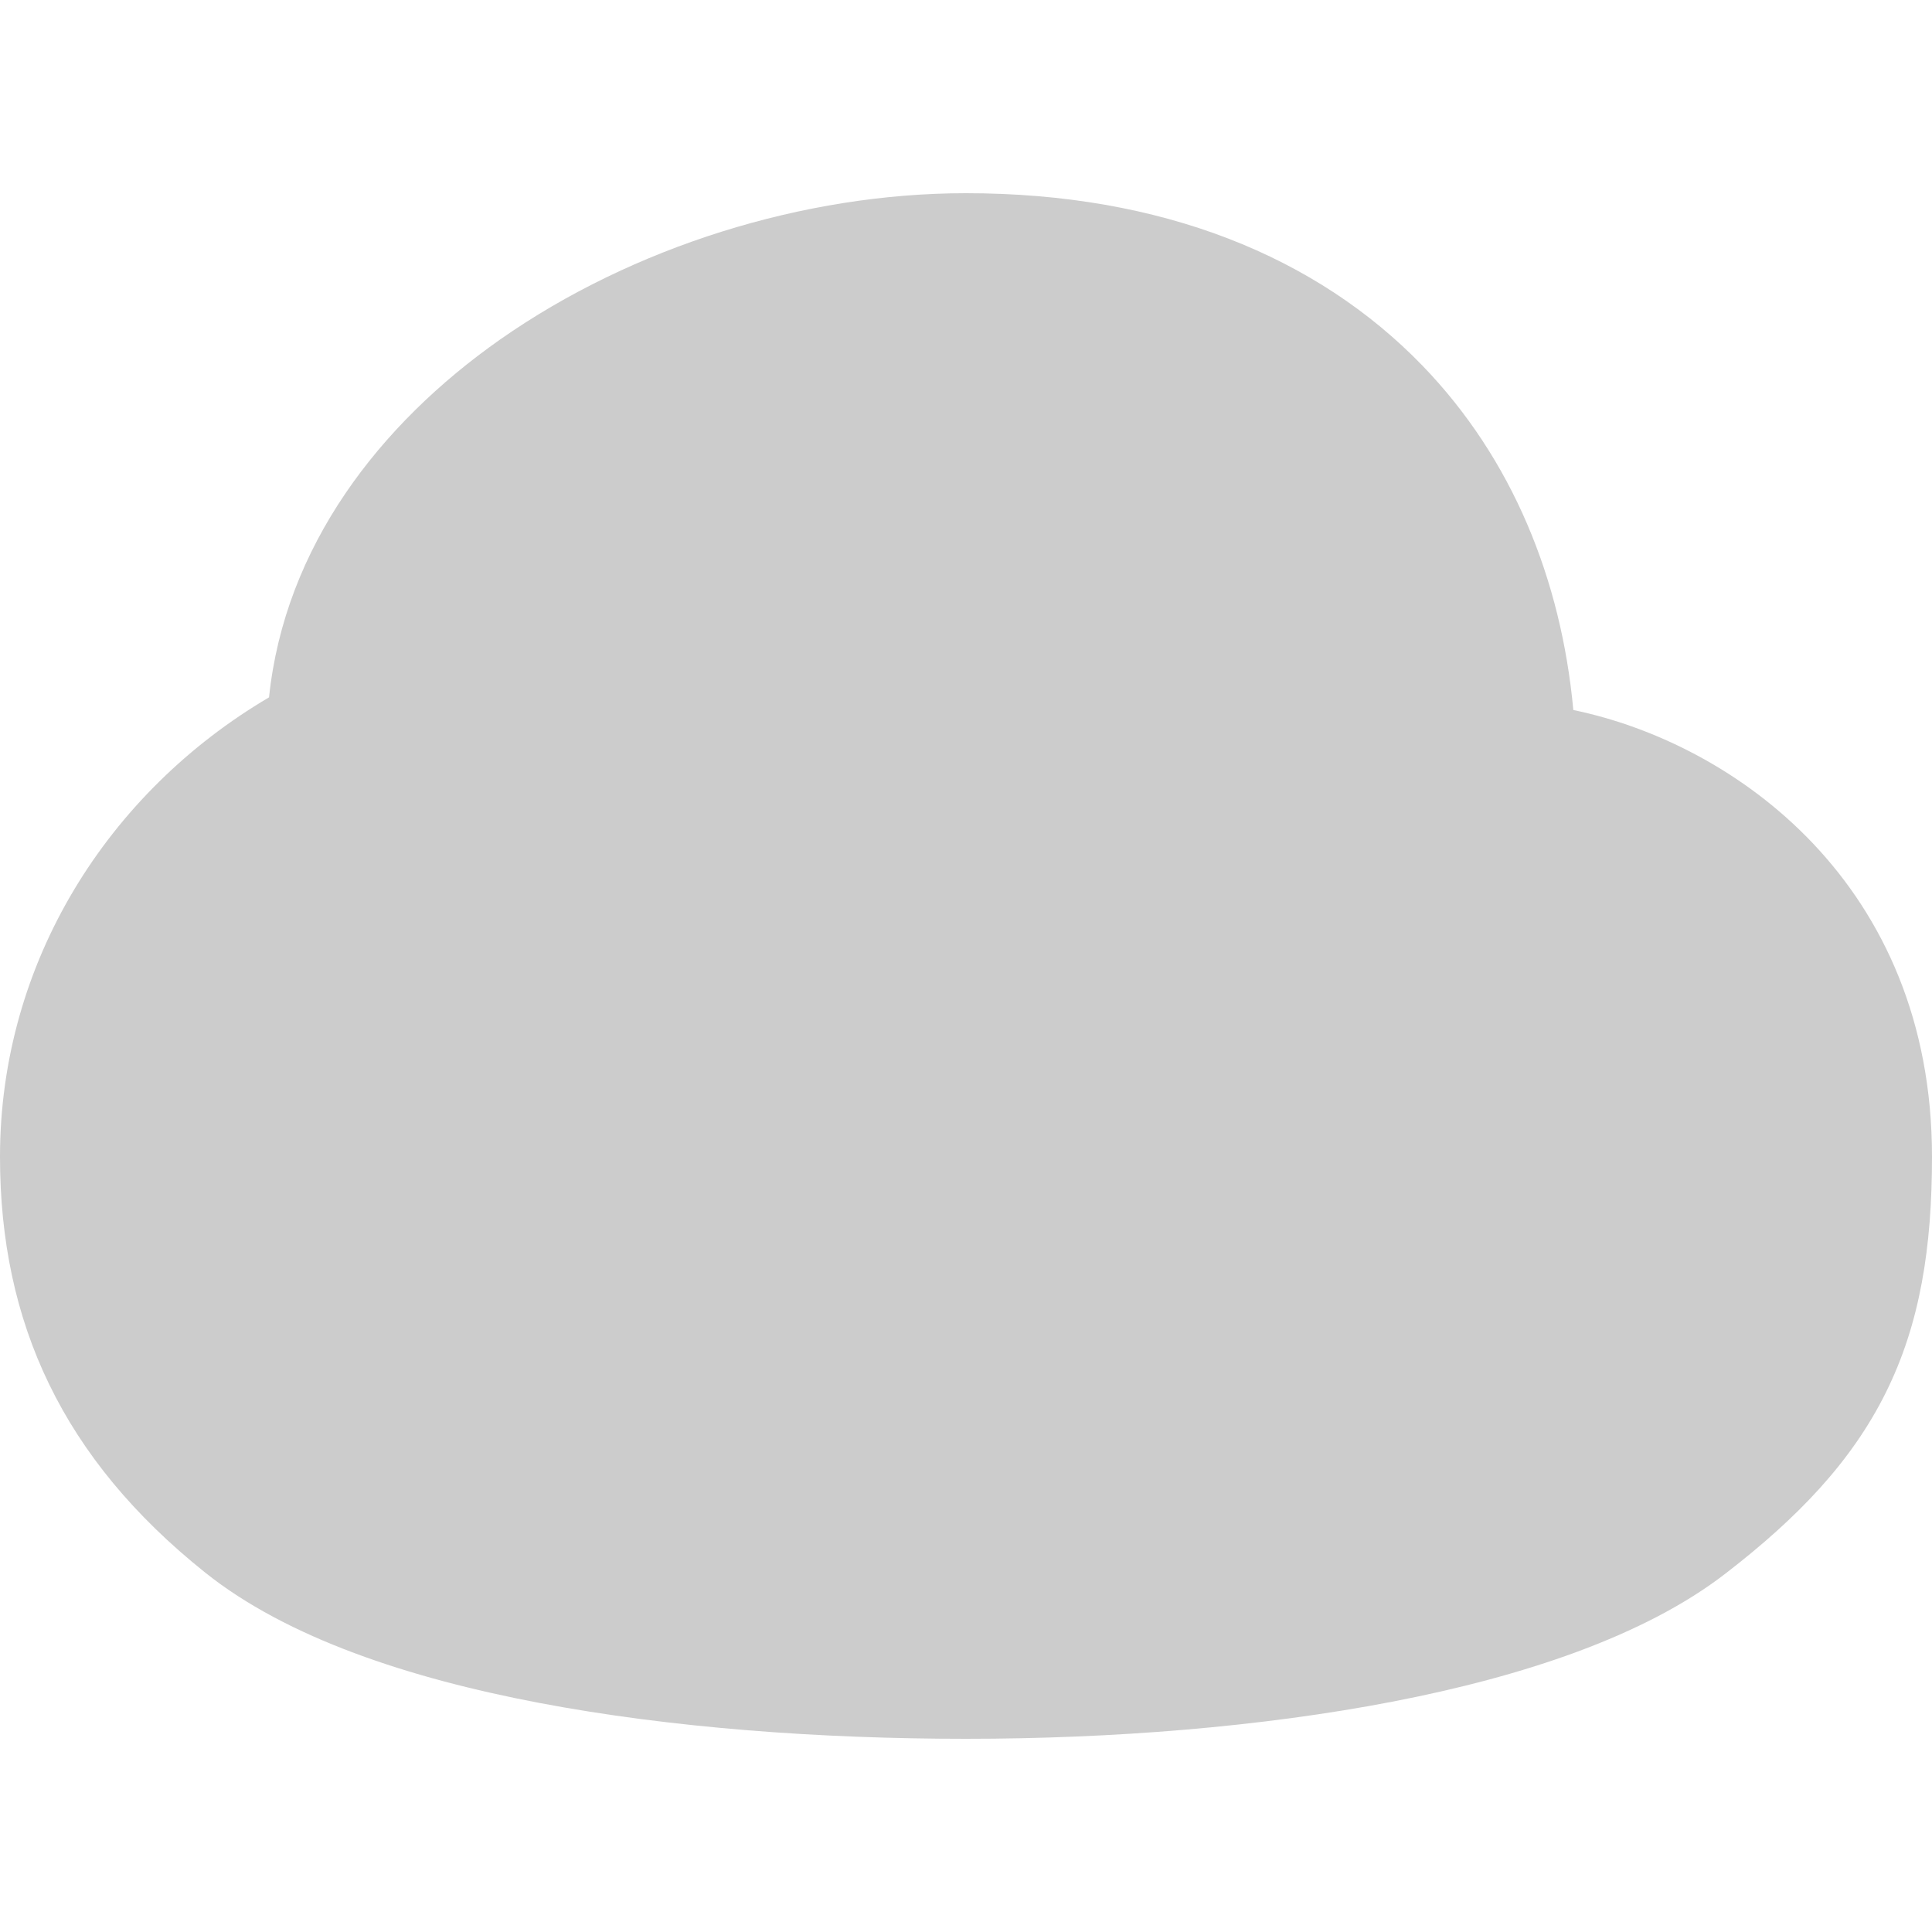 <svg width="20" height="20" viewBox="0 0 20 20" fill="currentColor" xmlns="http://www.w3.org/2000/svg">
  <path d="M5.178 3.514C3.925 4.393 2.947 5.663 2.785 7.219C1.115 8.202 0 9.964 0 11.975C0 13.696 0.65 15.102 2.125 16.28C2.971 16.956 4.238 17.373 5.58 17.628C6.946 17.888 8.496 18 10 18C11.507 18 13.058 17.878 14.423 17.614C15.764 17.354 17.024 16.938 17.864 16.288C18.605 15.716 19.163 15.138 19.521 14.418C19.878 13.7 20 12.911 20 11.975C20 9.155 17.962 7.697 16.287 7.35C16.162 6.001 15.656 4.749 14.727 3.787C13.634 2.656 12.029 2 10 2C8.324 2 6.549 2.554 5.178 3.514Z" fill="currentColor" fill-opacity="0.2" />
</svg>
